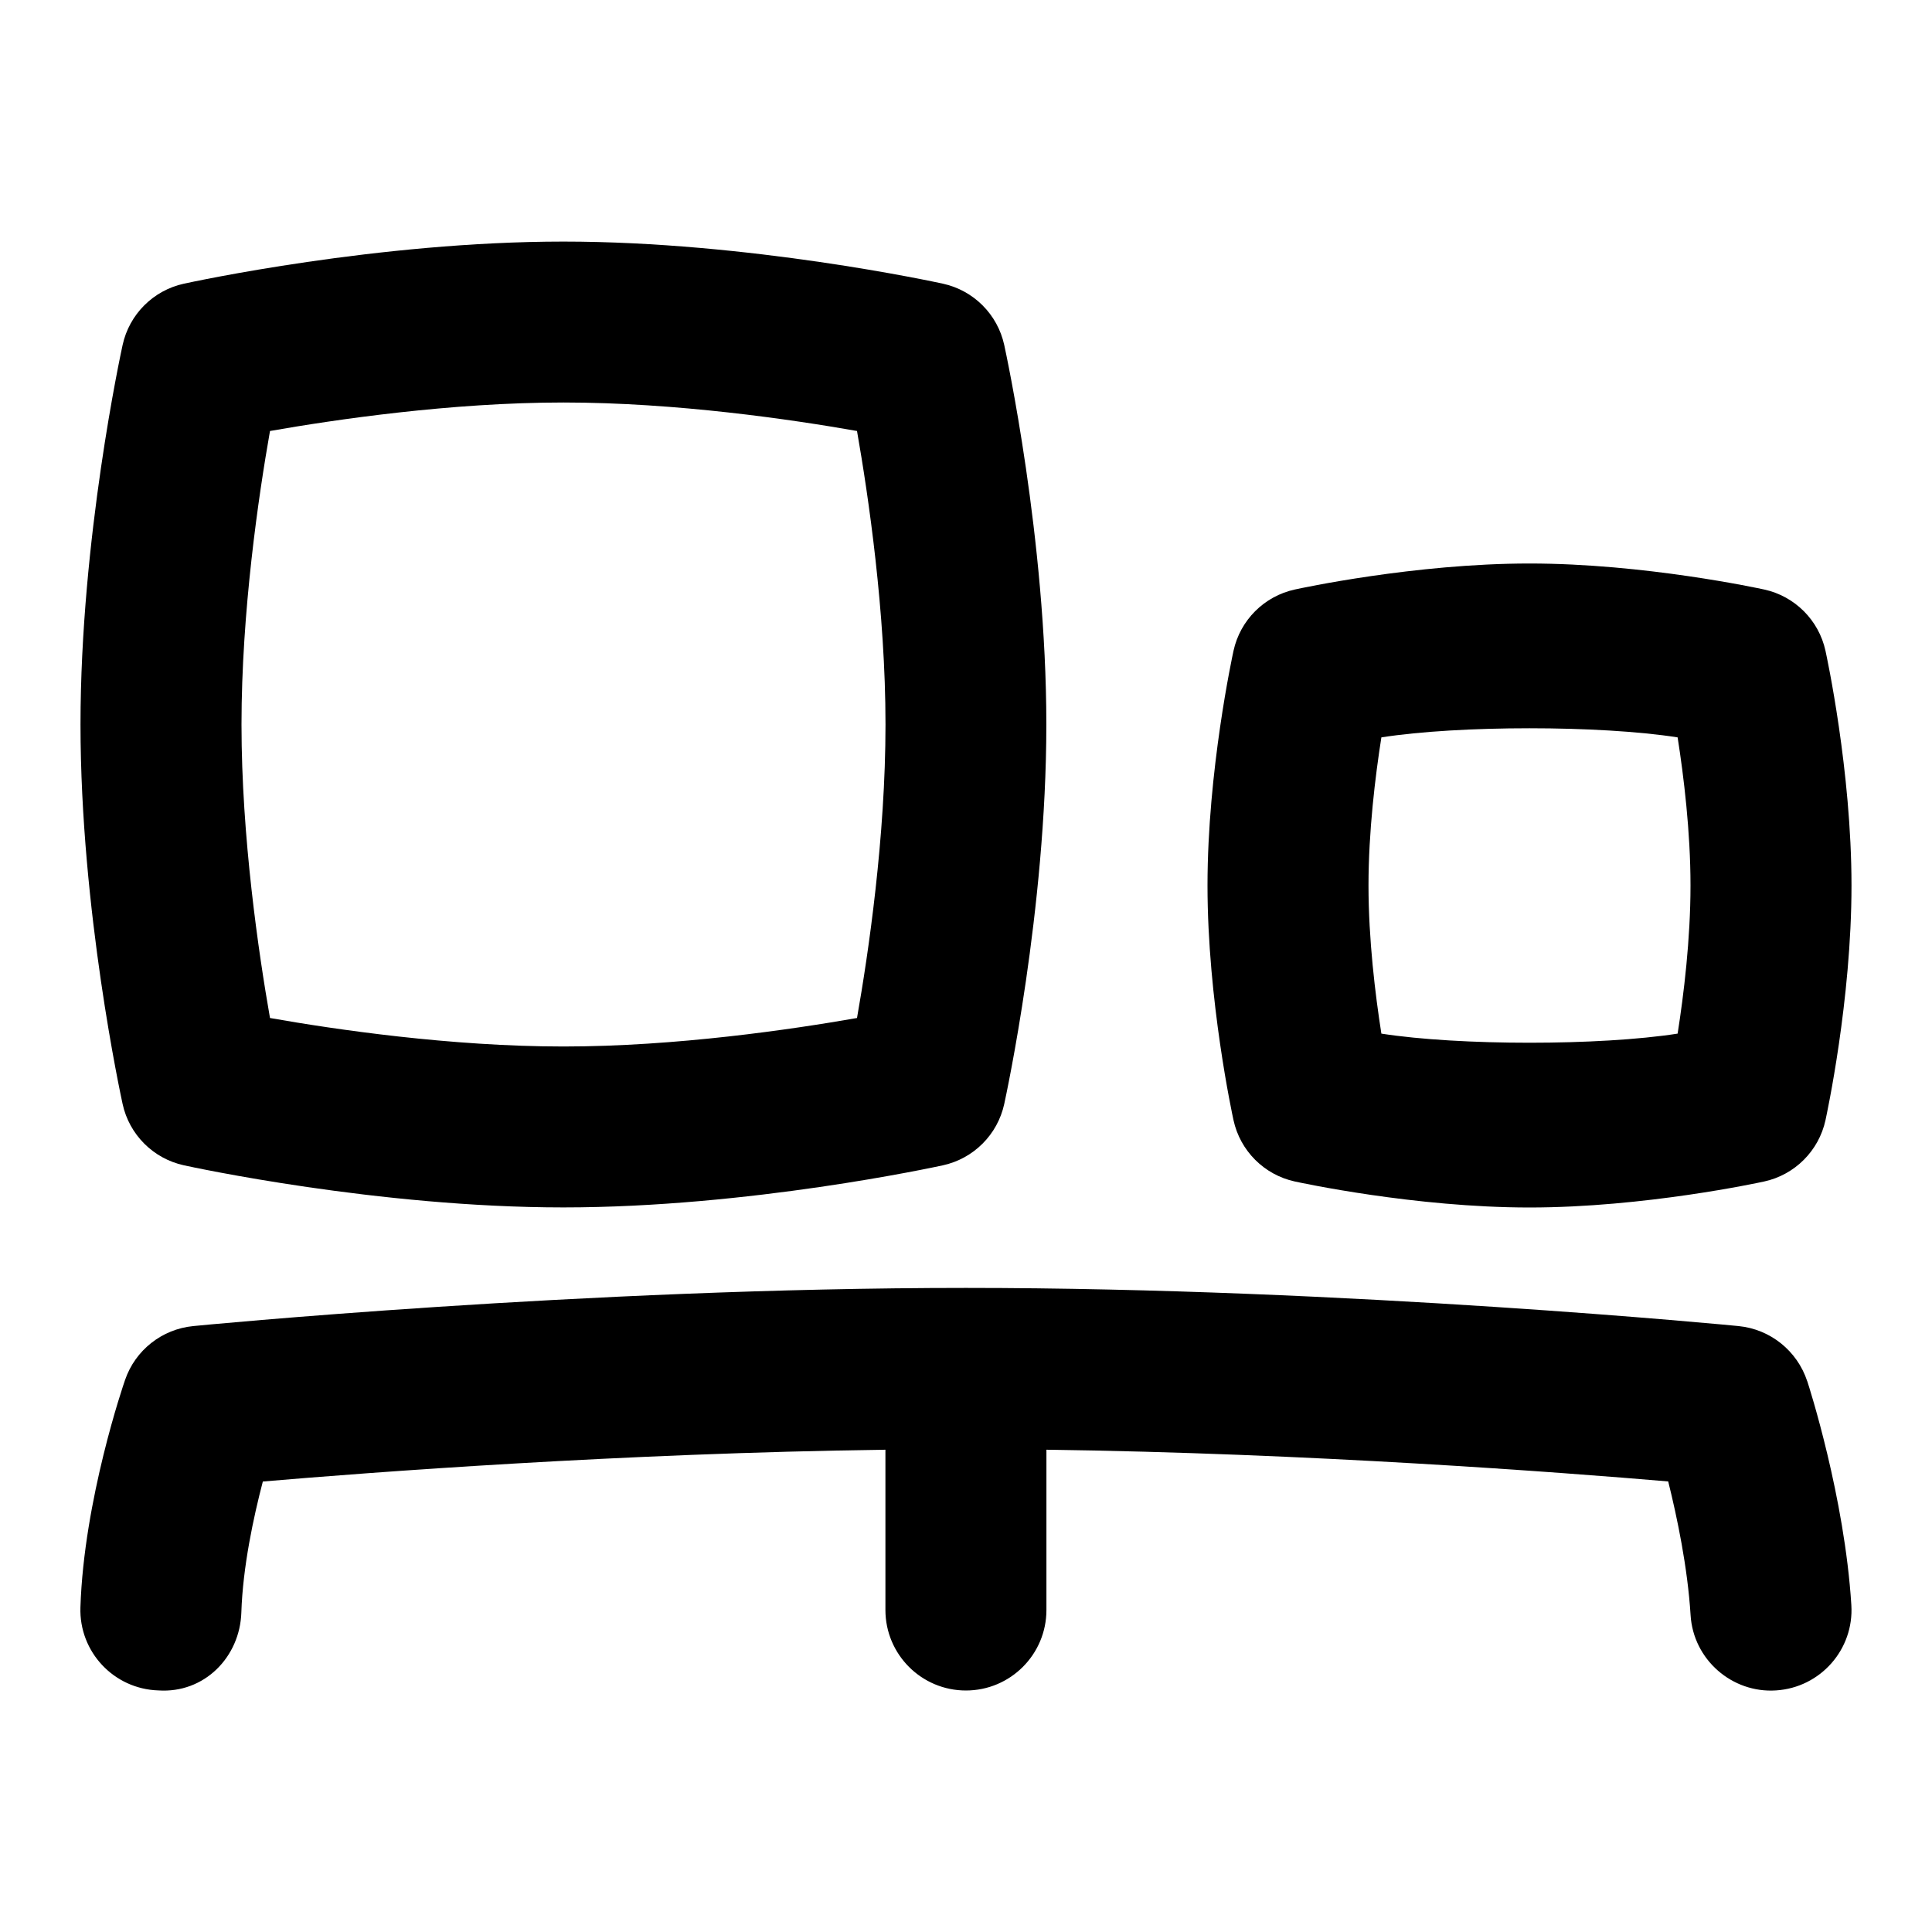 <svg id="Layer_1" viewBox="0 0 24 24" xmlns="http://www.w3.org/2000/svg" data-name="Layer 1"><path d="m22.451 17.159c.019.058.463 1.434.547 2.779.035.551-.384 1.026-.936 1.061-.545.036-1.028-.383-1.061-.936-.037-.592-.167-1.214-.278-1.66-1.337-.114-4.466-.351-7.724-.394v1.991c0 .552-.448 1-1 1s-1-.448-1-1v-1.991c-3.268.043-6.403.281-7.734.395-.116.443-.249 1.062-.267 1.628-.018.552-.459 1.006-1.032.967-.552-.018-.985-.479-.967-1.032.043-1.334.534-2.766.555-2.826.127-.369.458-.63.847-.668.048-.005 4.861-.474 9.598-.474s9.55.469 9.598.474c.395.039.729.308.853.685zm-7.128-3.244c-.013-.06-.323-1.489-.323-2.915s.31-2.854.323-2.915c.083-.381.381-.679.762-.762.06-.013 1.489-.323 2.915-.323s2.854.31 2.915.323c.381.083.679.381.762.762.013.06.323 1.489.323 2.915s-.31 2.854-.323 2.915c-.083.381-.381.679-.762.762-.06.013-1.489.323-2.915.323s-2.854-.31-2.915-.323c-.381-.083-.679-.381-.762-.762zm1.677-2.915c0 .668.084 1.357.16 1.84.965.151 2.715.151 3.68 0 .076-.482.16-1.171.16-1.84s-.084-1.357-.16-1.84c-.965-.151-2.715-.151-3.68 0-.076.482-.16 1.171-.16 1.84zm-15.477 2.714c-.021-.097-.523-2.41-.523-4.714s.502-4.617.523-4.714c.083-.381.381-.679.762-.762.097-.021 2.41-.523 4.714-.523s4.617.502 4.714.523c.381.083.679.381.762.762.021.097.523 2.41.523 4.714s-.502 4.617-.523 4.714c-.083.381-.381.679-.762.762-.097.021-2.41.523-4.714.523s-4.617-.502-4.714-.523c-.381-.083-.679-.381-.762-.762zm1.477-4.714c0 1.398.213 2.842.354 3.646.804.142 2.247.354 3.646.354s2.842-.213 3.646-.354c.142-.804.354-2.247.354-3.646s-.213-2.842-.354-3.646c-.804-.142-2.247-.354-3.646-.354s-2.842.213-3.646.354c-.142.804-.354 2.247-.354 3.646z"/></svg>